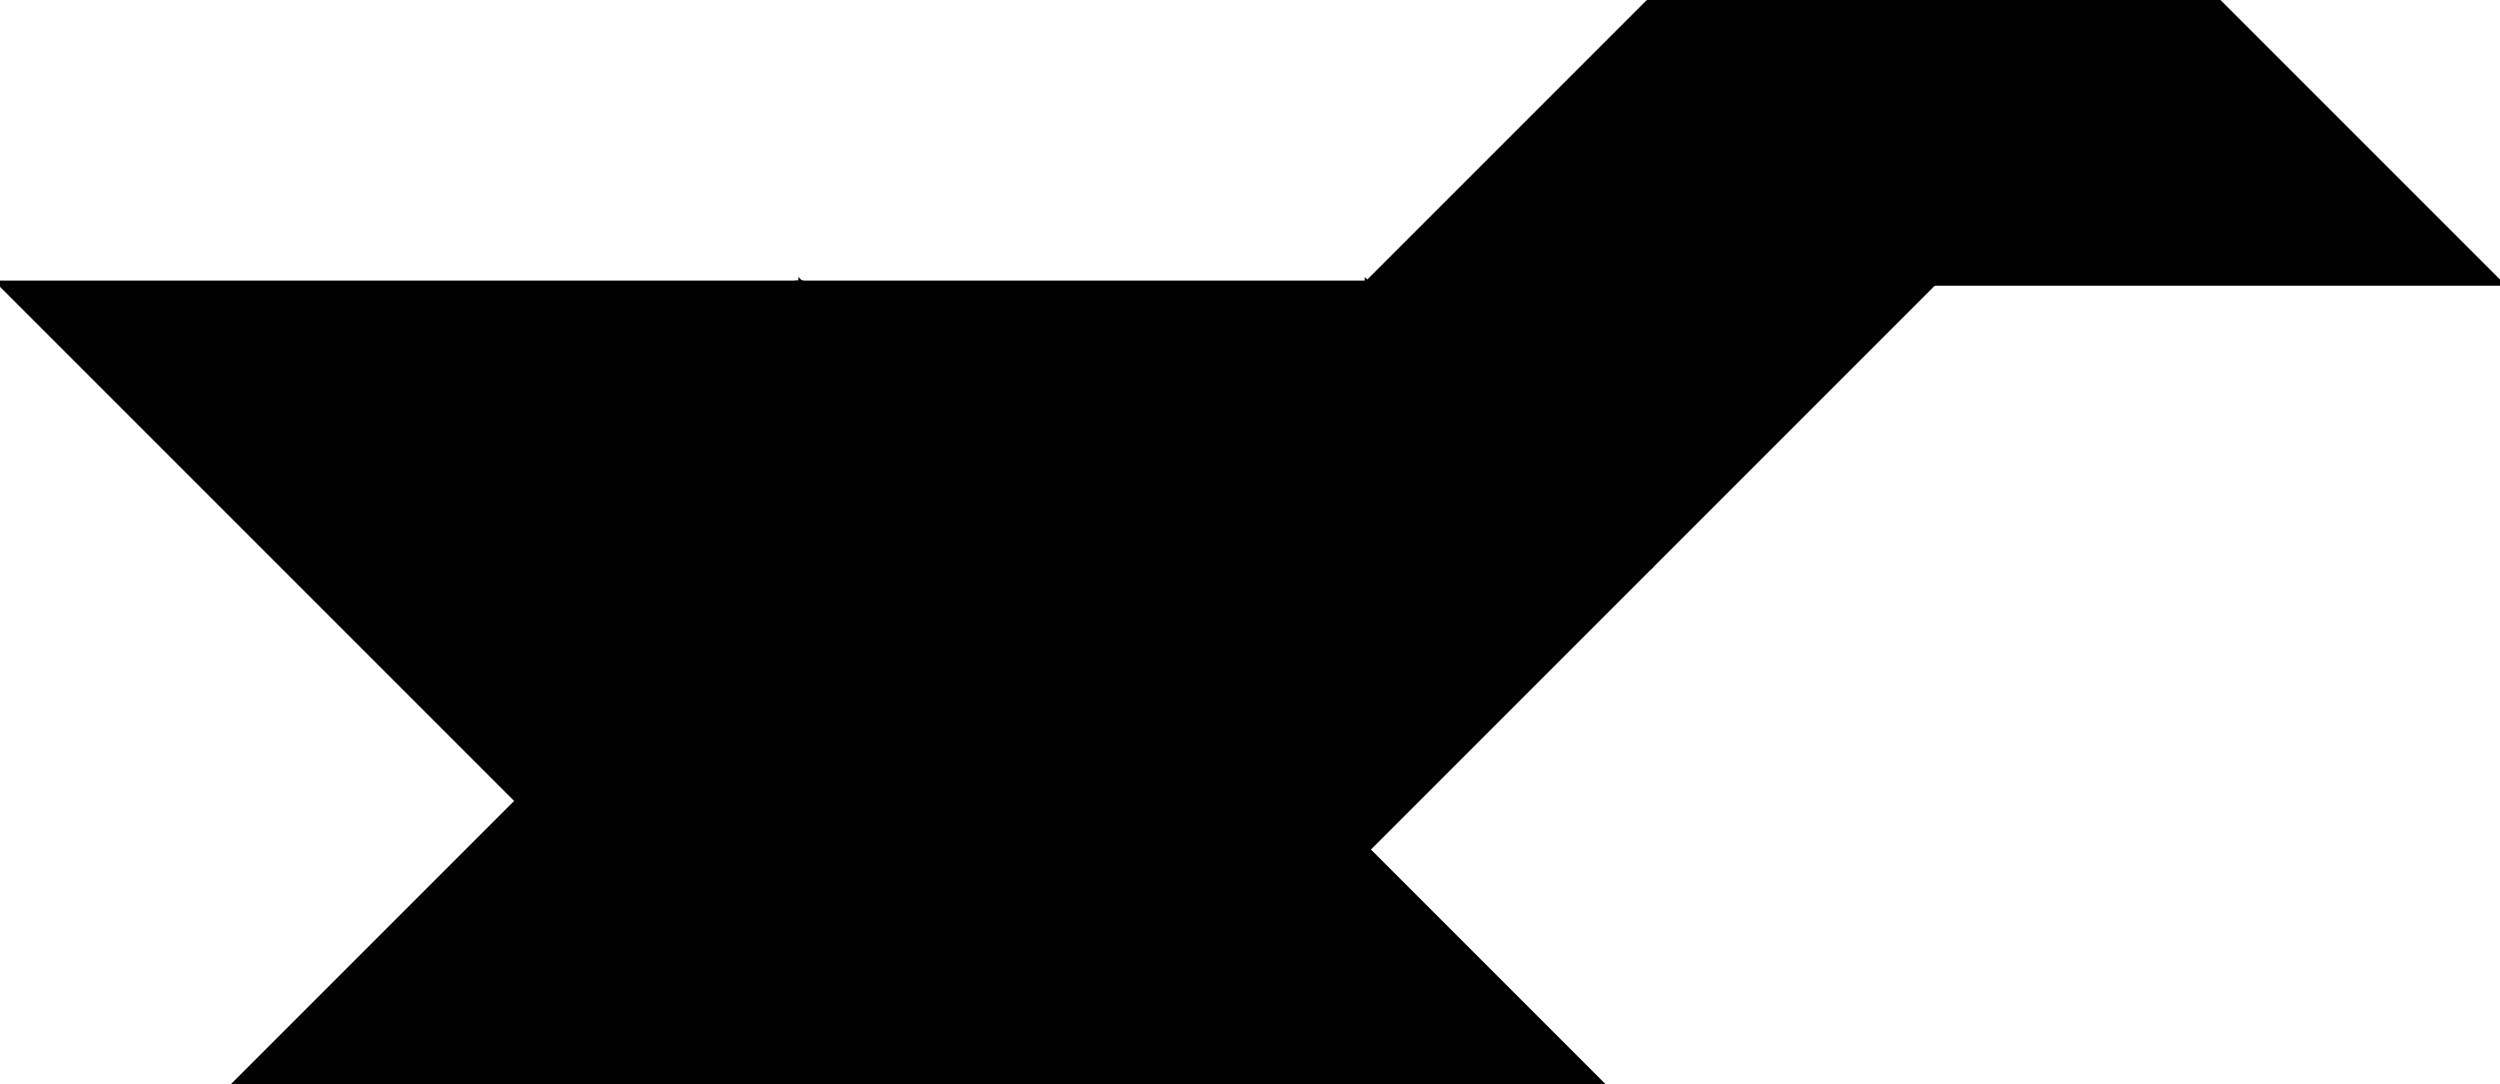 <?xml version="1.0" encoding="utf-8"?> <svg baseProfile="full" height="100%" version="1.1" viewBox="0 0 485.644 210.598" width="100%" xmlns="http://www.w3.org/2000/svg" xmlns:ev="http://www.w3.org/2001/xml-events" xmlns:xlink="http://www.w3.org/1999/xlink"><defs/><polygon fill="black" id="1" points="375.626,55.009 320.616,0.0 265.607,55.009 320.616,110.018" stroke="black" strokewidth="1"/><polygon fill="black" id="2" points="320.616,0.0 430.635,7.105427357601002e-15 485.644,55.009 375.626,55.009" stroke="black" strokewidth="1"/><polygon fill="black" id="3" points="45.571,210.598 155.589,210.598 100.58,155.589" stroke="black" strokewidth="1"/><polygon fill="black" id="4" points="265.607,165.027 320.616,110.018 265.607,55.009" stroke="black" strokewidth="1"/><polygon fill="black" id="5" points="265.607,165.027 155.589,55.009 265.607,55.009" stroke="black" strokewidth="1"/><polygon fill="black" id="6" points="155.589,210.598 155.589,55.009 0.0,55.009" stroke="black" strokewidth="1"/><polygon fill="black" id="7" points="311.178,210.598 155.589,210.598 155.589,55.009" stroke="black" strokewidth="1"/></svg>